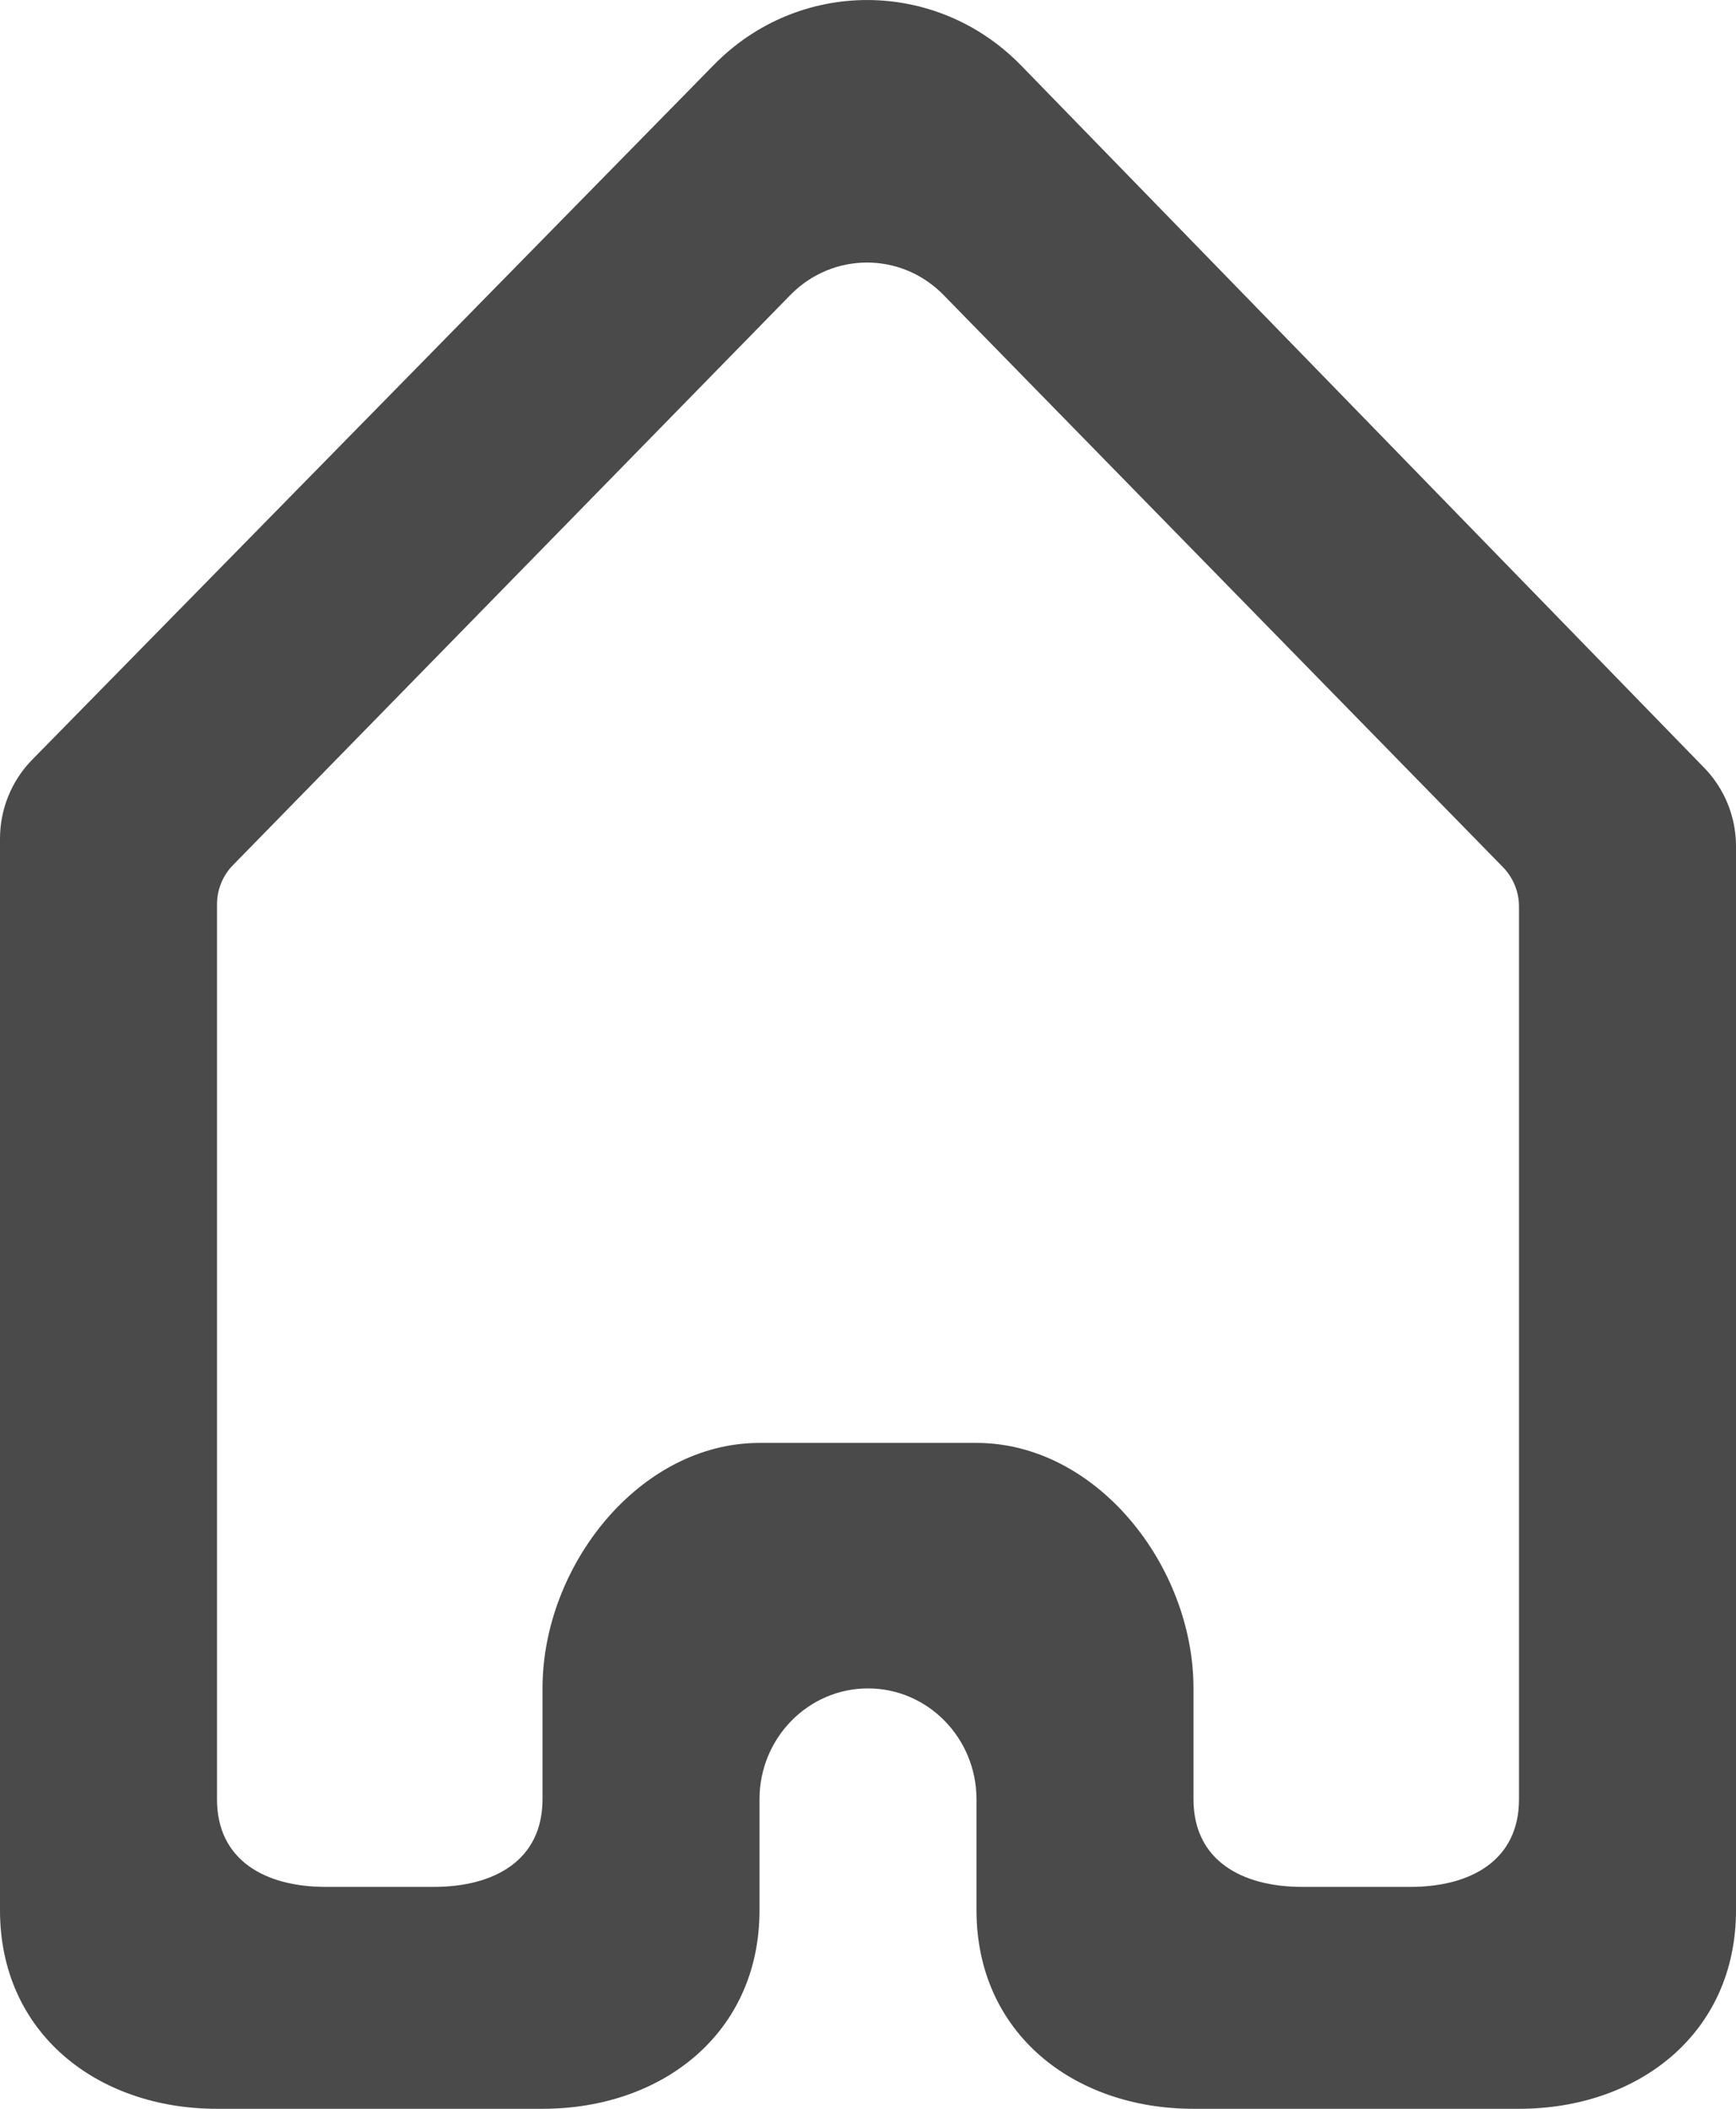 <?xml version="1.0" encoding="UTF-8" standalone="no"?>
<svg width="14px" height="17px" viewBox="0 0 14 17" version="1.1" xmlns="http://www.w3.org/2000/svg" xmlns:xlink="http://www.w3.org/1999/xlink">
    <!-- Generator: Sketch 47.1 (45422) - http://www.bohemiancoding.com/sketch -->
    <title>icon_home</title>
    <desc>Created with Sketch.</desc>
    <defs></defs>
    <g id="Symbols" stroke="none" stroke-width="1" fill="none" fill-rule="evenodd">
        <g id="icon_home" fill="#4A4A4A">
            <path d="M12.25,14.505 C12.25,14.999 11.858,15.211 11.375,15.211 L10.5,15.211 C10.017,15.211 9.625,14.999 9.625,14.505 L9.625,13.611 C9.625,12.622 8.842,11.632 7.875,11.632 L6.125,11.632 C5.158,11.632 4.375,12.622 4.375,13.611 L4.375,14.505 C4.375,14.999 3.983,15.211 3.5,15.211 L2.625,15.211 C2.142,15.211 1.75,14.999 1.75,14.505 L1.75,7.291 C1.75,7.172 1.796,7.059 1.878,6.975 L6.373,2.379 C6.715,2.029 7.269,2.029 7.61,2.379 L12.122,6.992 C12.204,7.077 12.25,7.19 12.25,7.308 L12.25,14.505 Z M14,6.822 C14,6.585 13.908,6.359 13.745,6.191 L8.234,0.527 C7.551,-0.173 6.443,-0.176 5.758,0.522 L0.257,6.127 C0.093,6.295 0,6.523 0,6.761 L0,15.4 C0,16.389 0.783,17 1.75,17 L4.375,17 C5.342,17 6.125,16.389 6.125,15.4 L6.125,14.505 C6.125,14.012 6.517,13.611 7,13.611 C7.483,13.611 7.875,14.012 7.875,14.505 L7.875,15.4 C7.875,16.389 8.658,17 9.625,17 L12.25,17 C13.217,17 14,16.389 14,15.4 L14,6.822 Z" id="home-[#1393]"></path>
        </g>
    </g>
</svg>